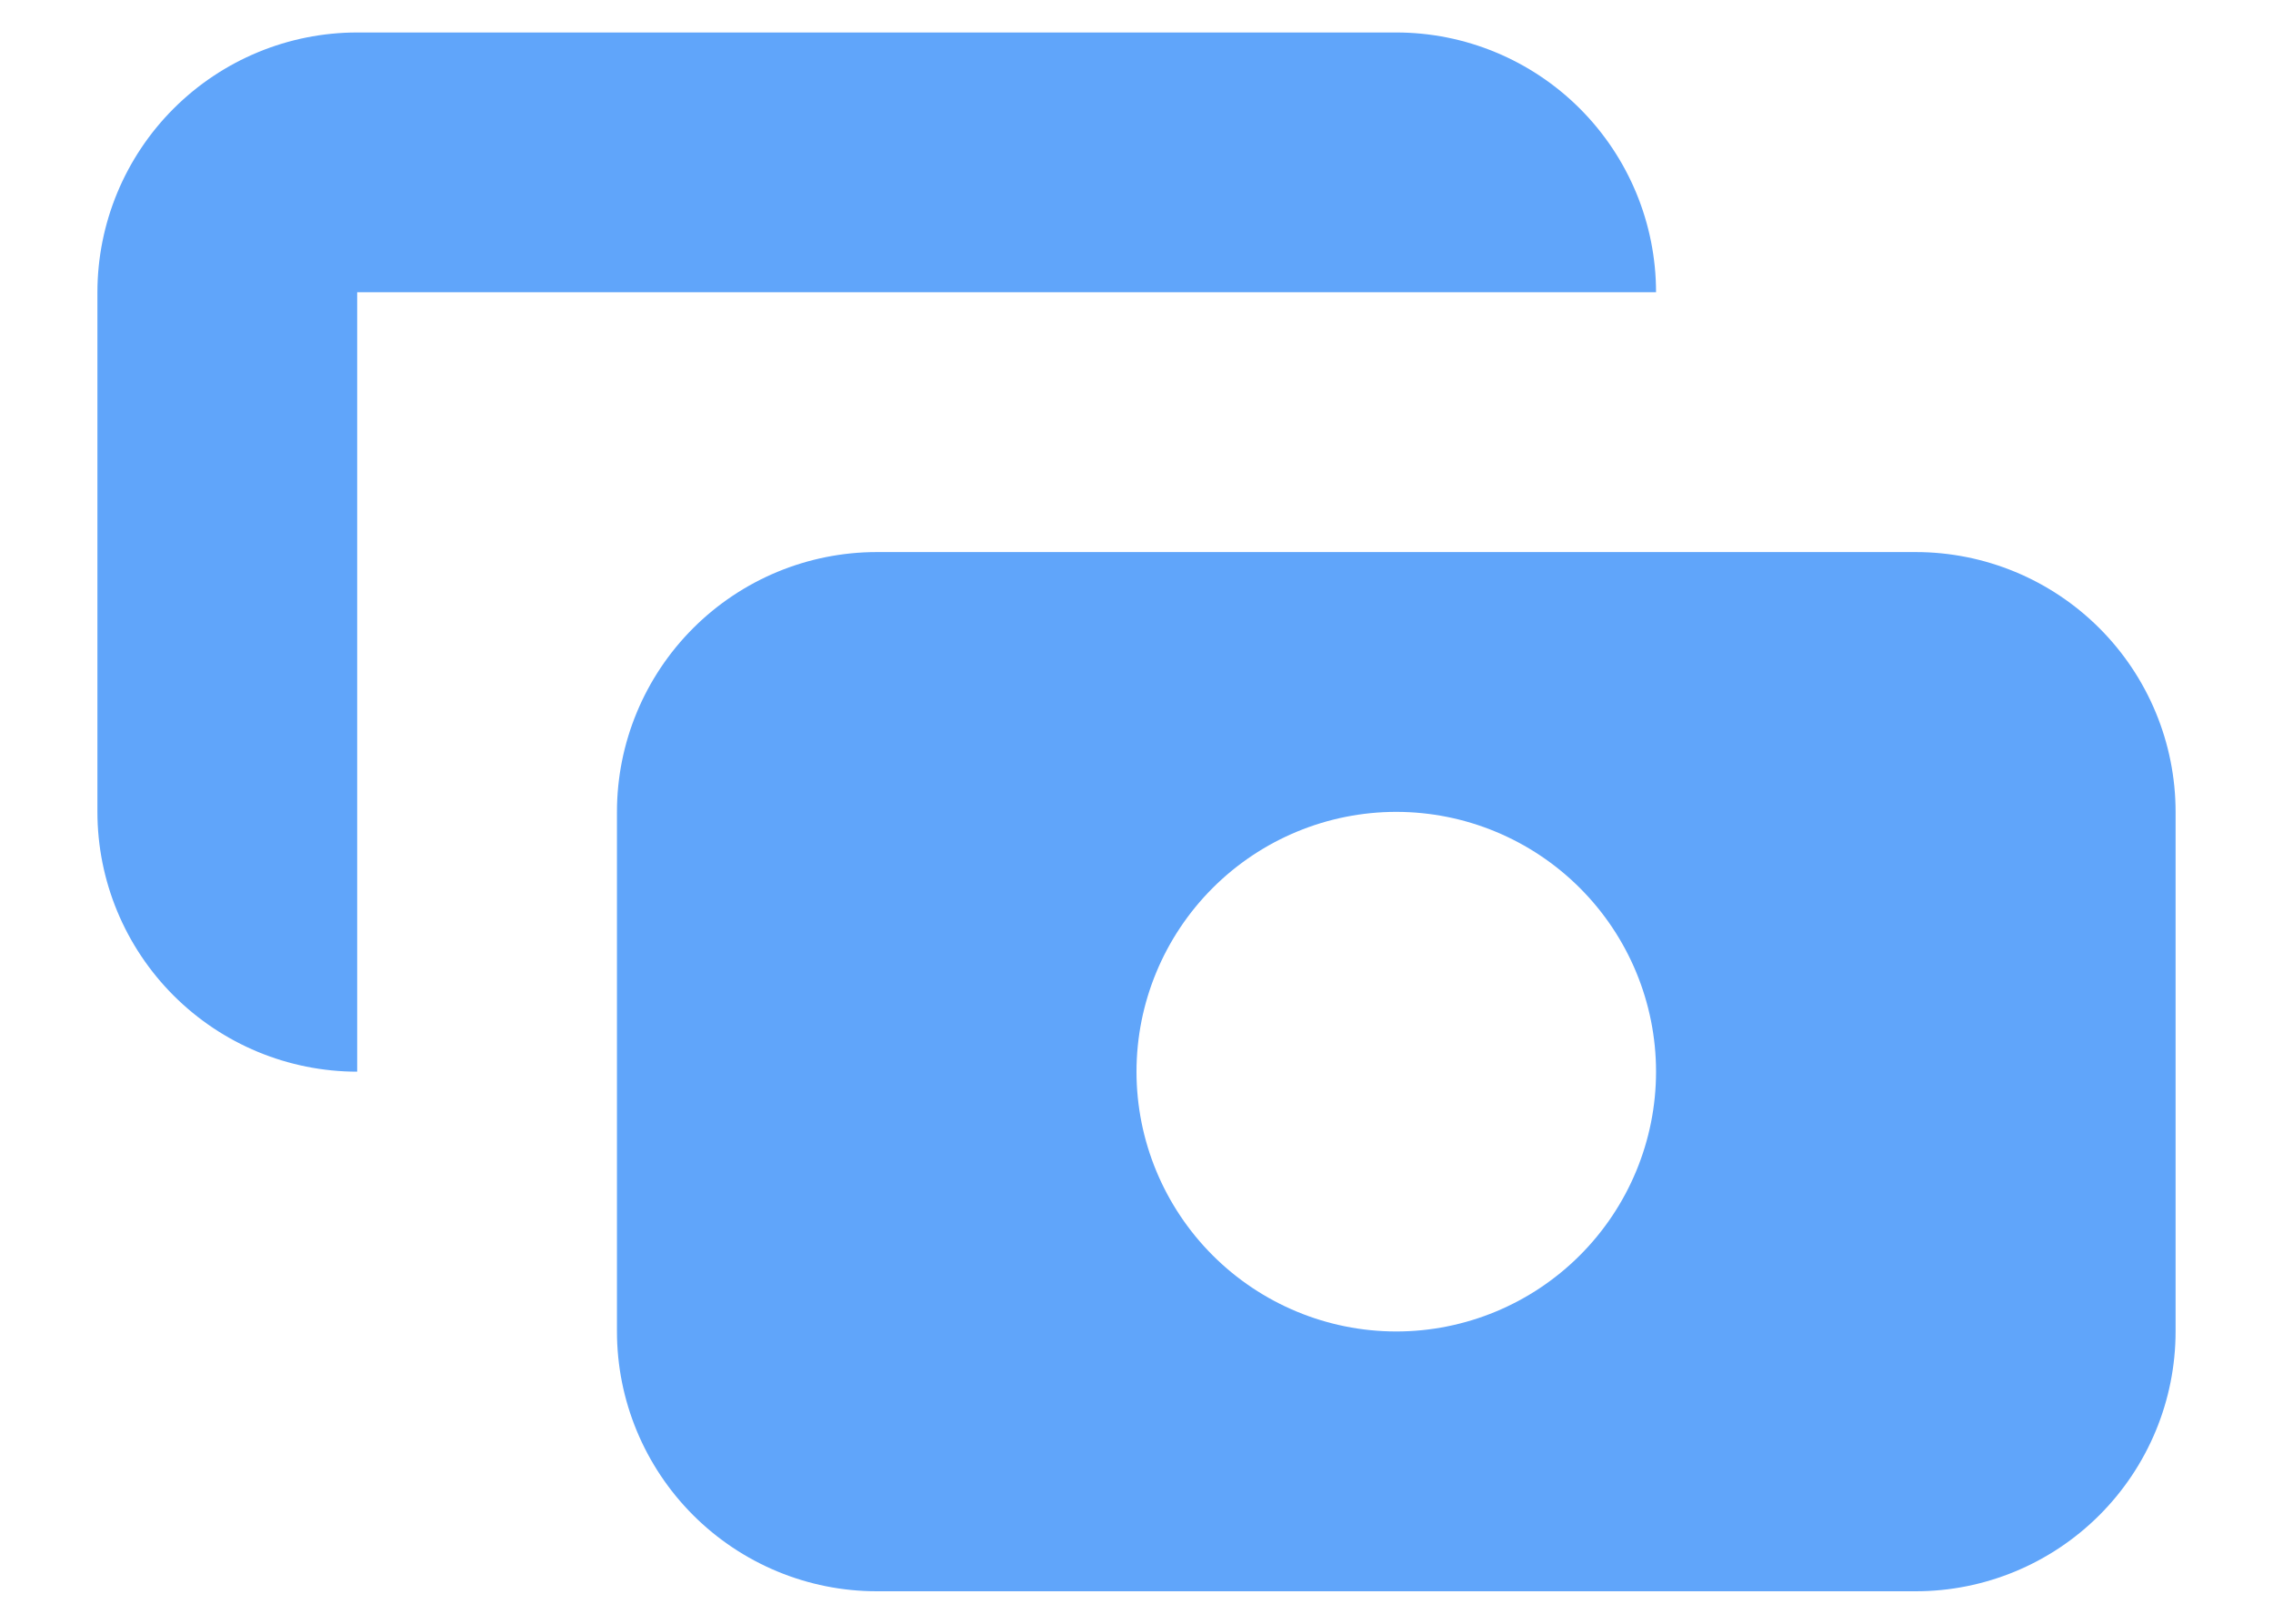 <svg width="14" height="10" viewBox="0 0 14 10" fill="none" xmlns="http://www.w3.org/2000/svg">
<path fill-rule="evenodd" clip-rule="evenodd" d="M2.2 0.2C1.776 0.2 1.369 0.369 1.069 0.669C0.769 0.969 0.6 1.376 0.6 1.8V5C0.6 5.424 0.769 5.831 1.069 6.131C1.369 6.431 1.776 6.6 2.2 6.6V1.8H10.2C10.2 1.376 10.031 0.969 9.731 0.669C9.431 0.369 9.024 0.2 8.6 0.2H2.2ZM3.8 5C3.8 4.576 3.969 4.169 4.269 3.869C4.569 3.569 4.976 3.4 5.4 3.4H11.8C12.224 3.4 12.631 3.569 12.931 3.869C13.231 4.169 13.4 4.576 13.4 5V8.2C13.4 8.624 13.231 9.031 12.931 9.331C12.631 9.631 12.224 9.8 11.8 9.8H5.4C4.976 9.8 4.569 9.631 4.269 9.331C3.969 9.031 3.8 8.624 3.8 8.2V5ZM8.6 8.2C9.024 8.2 9.431 8.031 9.731 7.731C10.031 7.431 10.2 7.024 10.2 6.6C10.2 6.176 10.031 5.769 9.731 5.469C9.431 5.169 9.024 5 8.6 5C8.176 5 7.769 5.169 7.469 5.469C7.169 5.769 7 6.176 7 6.6C7 7.024 7.169 7.431 7.469 7.731C7.769 8.031 8.176 8.2 8.6 8.2Z" fill="#60A5FA"/>
</svg>
